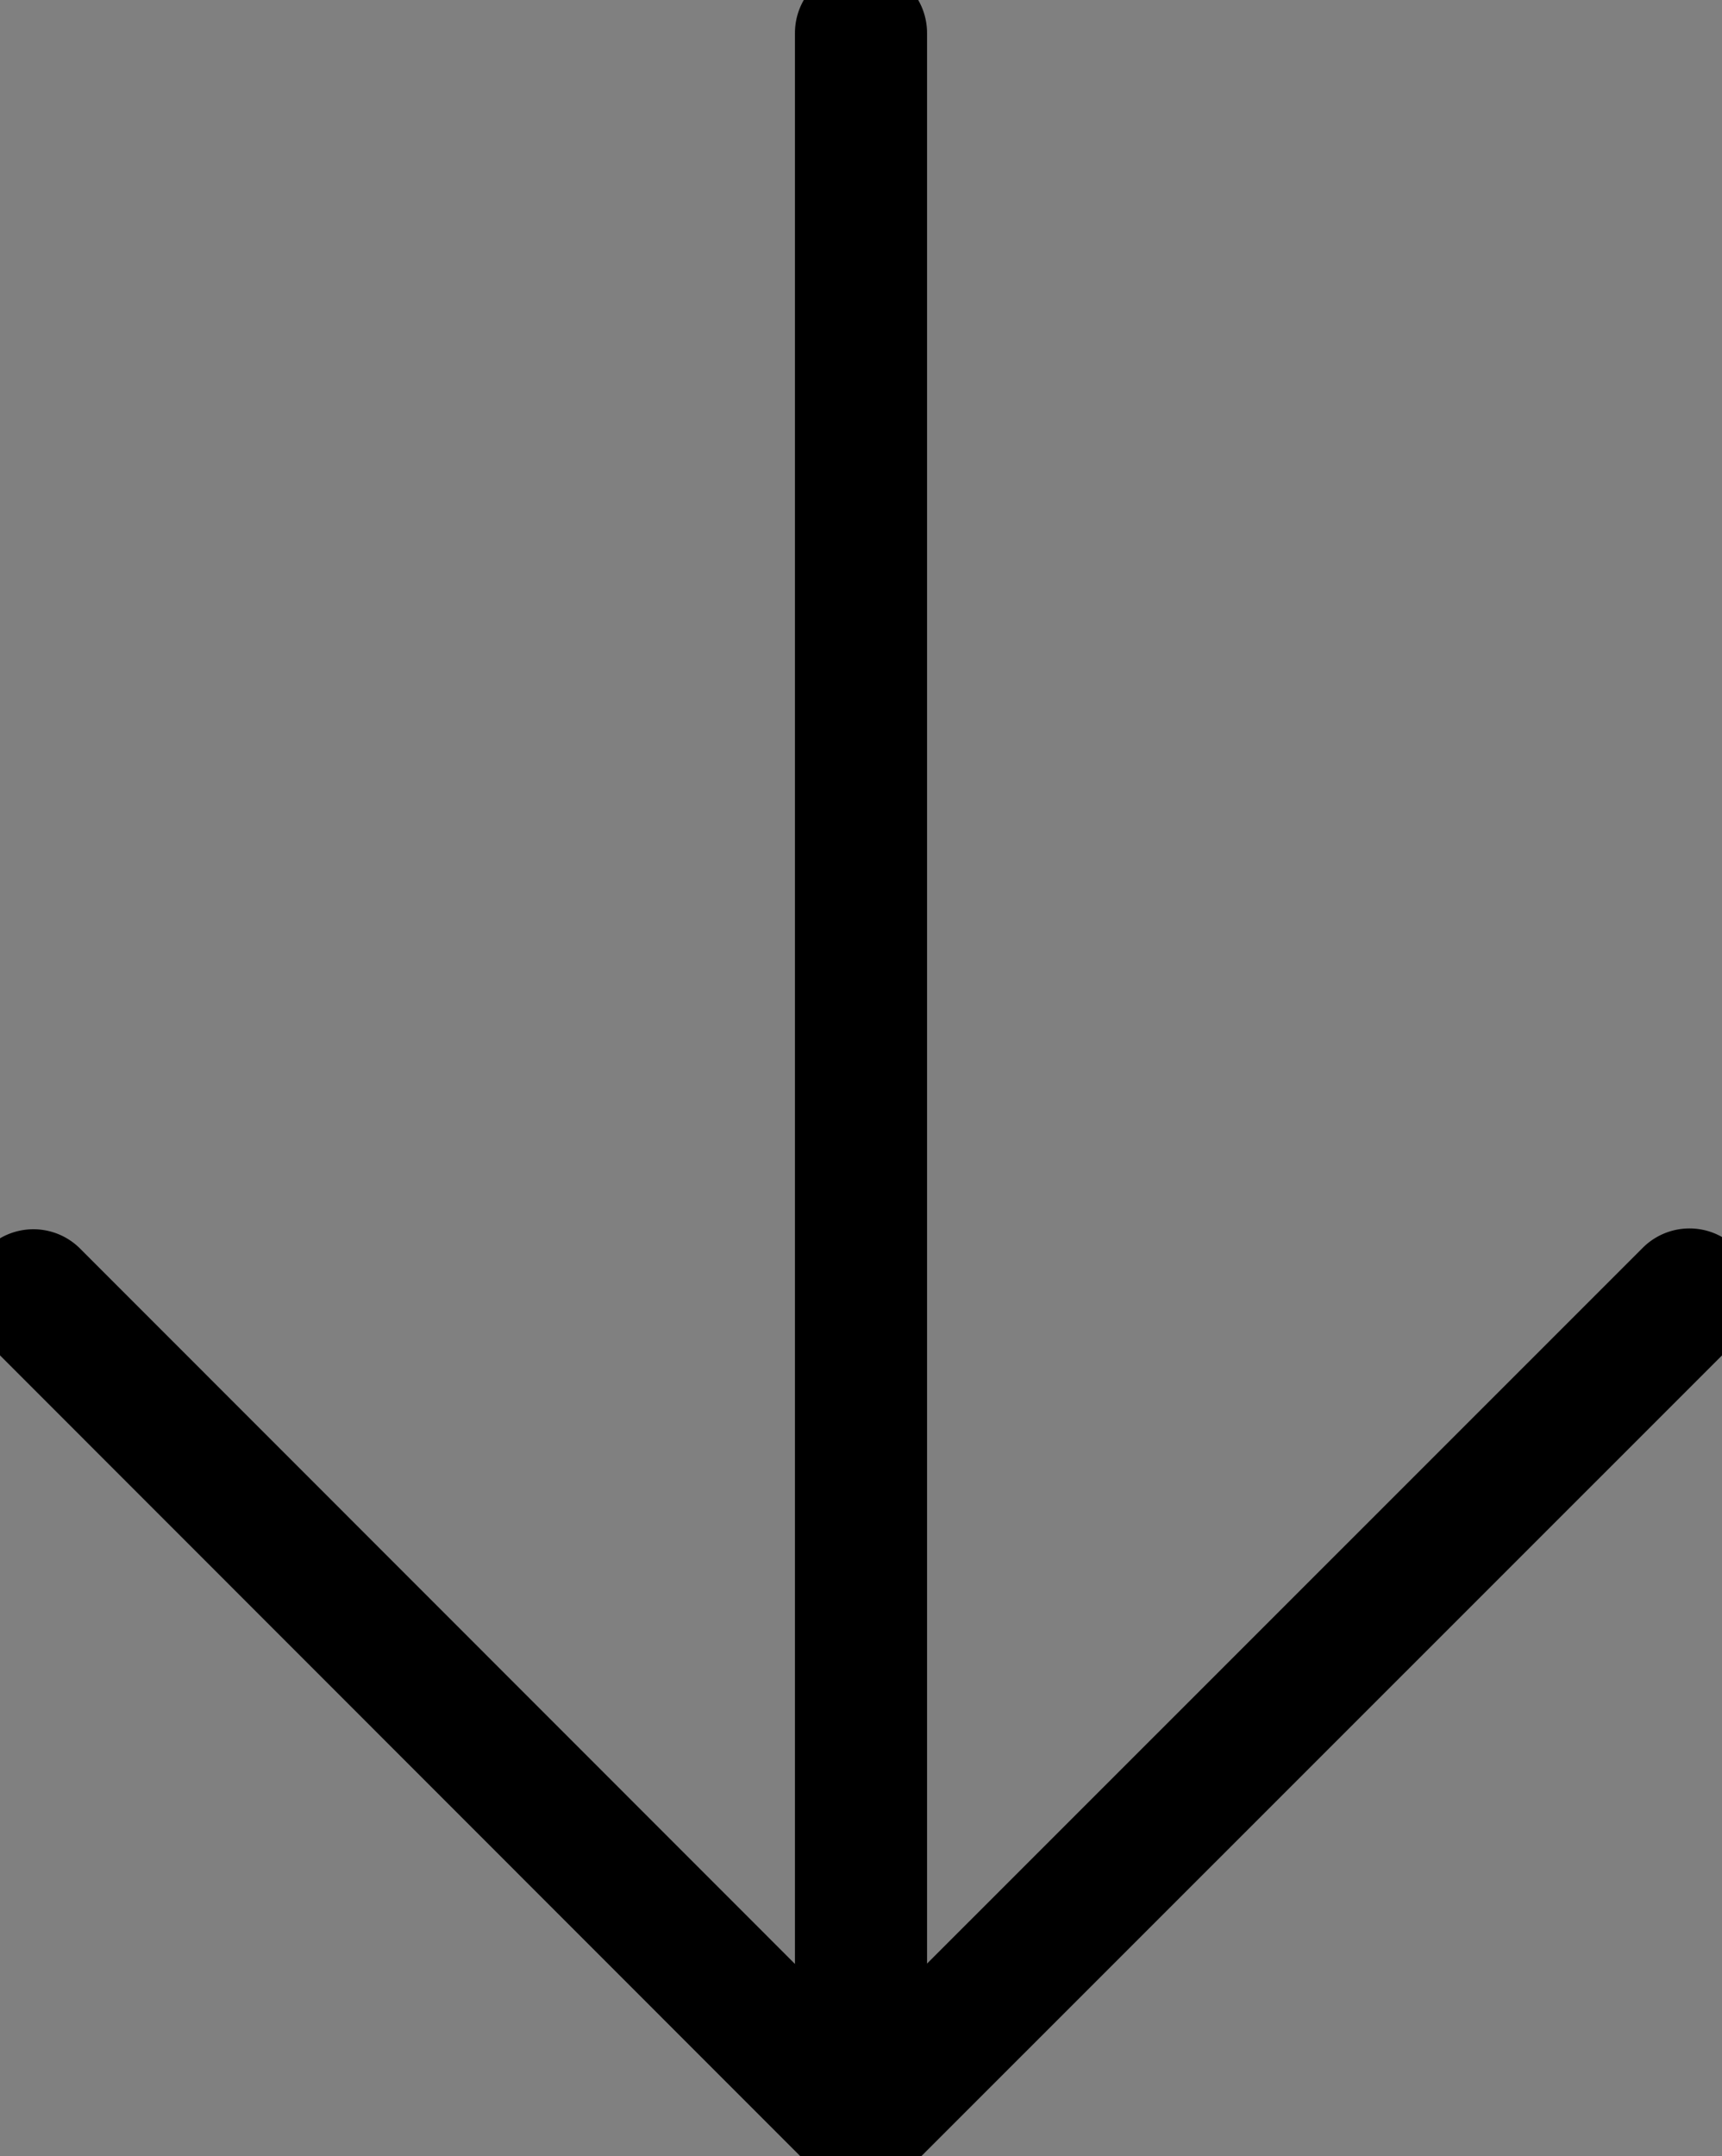 <svg width="26.07" height="32.634" xmlns="http://www.w3.org/2000/svg">
 <rect width="100%" height="100%" fill="#808080" stroke="none"/>
 <g>
  <title>Layer 1</title>
  <g stroke="null" id="download">
   <path stroke="null" id="Path_1" data-name="Path 1" d="m13.035,32.634a0.5,0.5 0 0 1 -0.5,-0.5l0,-31.634a0.5,0.5 0 0 1 1,0l0,31.634a0.5,0.5 0 0 1 -0.5,0.5z" fill="#ffffff"/>
   <path stroke="null" id="Path_2" data-name="Path 2" d="m13.033,32.634l0,0a0.5,0.5 0 0 1 -0.354,-0.146l-12.533,-12.537a0.5,0.5 0 0 1 0.707,-0.707l12.179,12.183l12.186,-12.183a0.5,0.5 0 1 1 0.707,0.707l-12.539,12.536a0.5,0.5 0 0 1 -0.353,0.147z" fill="#ffffff"/>
  </g>
 </g>

</svg>